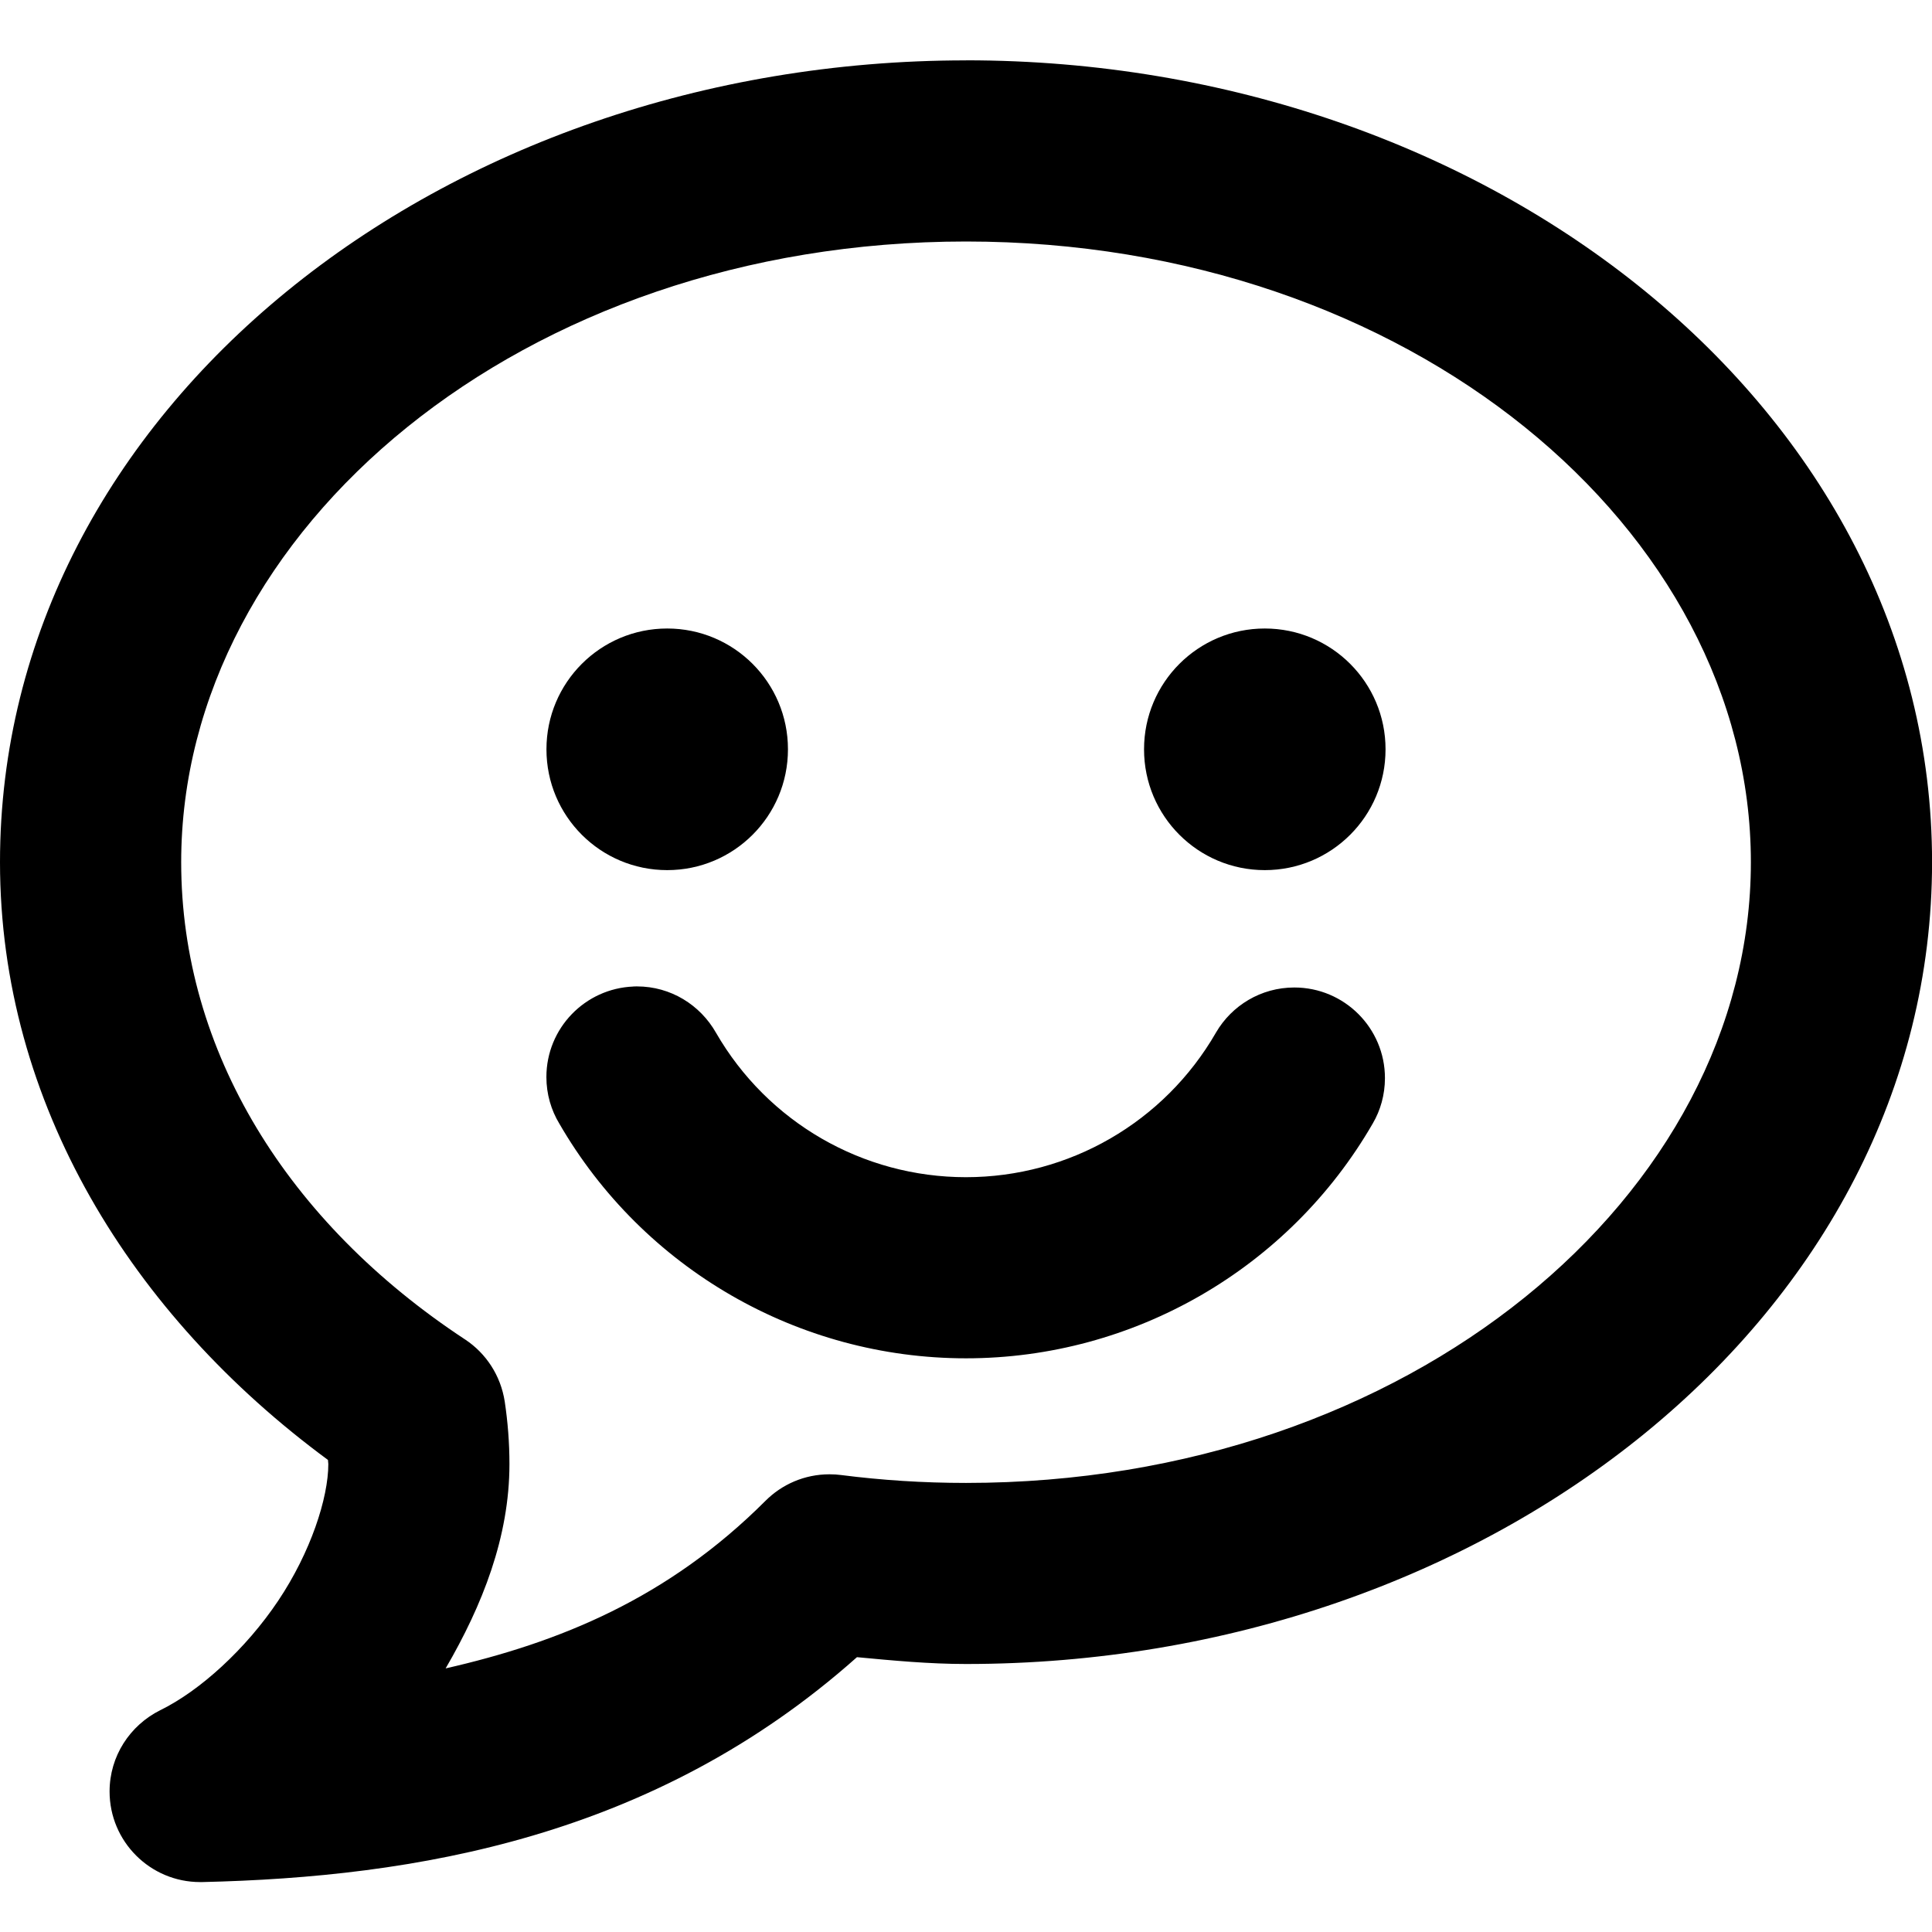 <!-- Generated by IcoMoon.io -->
<svg version="1.1" xmlns="http://www.w3.org/2000/svg" width="32" height="32" viewBox="0 0 32 32">
<title>bubble-smile-r</title>
<path d="M16 1c-8.667 0-16 5.777-16 13.281 0 3.997 2.182 7.507 5.432 9.9 0 0.023 0.006 0.045 0.006 0.068 0 0.564-0.294 1.464-0.83 2.264s-1.296 1.492-1.955 1.814c-0.5 0.25-0.838 0.759-0.838 1.346 0 0.828 0.672 1.5 1.5 1.5 0.012 0 0.023 0 0.035 0h-0.002c3.519-0.081 7.487-0.735 10.846-3.725 0.597 0.056 1.193 0.113 1.807 0.113 8.667 0 16-5.777 16-13.281s-7.333-13.281-16-13.281zM16 4c7.35 0 13 4.772 13 10.281s-5.65 10.281-13 10.281c-0.706 0-1.397-0.045-2.070-0.131-0.057-0.008-0.123-0.012-0.191-0.012-0.415 0-0.79 0.168-1.061 0.44v0c-1.618 1.618-3.415 2.346-5.297 2.775 0.609-1.046 1.057-2.176 1.057-3.385 0-0.355-0.028-0.701-0.078-1.035-0.067-0.432-0.31-0.798-0.653-1.026l-0.005-0.003c-2.939-1.935-4.701-4.775-4.701-7.904 0-5.509 5.65-10.281 13-10.281zM11.051 10.41c-1.105 0-2 0.895-2 2v0c0 0.001 0 0.001 0 0.002 0 1.105 0.895 2 2 2v0c1.105 0 2-0.895 2-2 0-0.001 0-0.001 0-0.002v0c0-1.105-0.895-2-2-2v0zM20.949 10.41c-1.105 0-2 0.895-2 2v0c0 0.001 0 0.001 0 0.002 0 1.105 0.895 2 2 2v0c1.105 0 2-0.895 2-2 0-0.001 0-0.001 0-0.002v0c0-1.105-0.895-2-2-2v0zM10.492 16.34c-0.803 0.032-1.442 0.691-1.442 1.499 0 0.284 0.079 0.549 0.216 0.775l-0.004-0.007c1.389 2.405 3.961 3.891 6.738 3.891s5.35-1.486 6.738-3.891c0.126-0.215 0.201-0.474 0.201-0.75 0-0.829-0.672-1.501-1.501-1.501-0.553 0-1.036 0.299-1.296 0.744l-0.004 0.007c-0.855 1.481-2.429 2.391-4.139 2.391s-3.284-0.91-4.139-2.391c-0.262-0.462-0.75-0.769-1.31-0.769-0.021 0-0.042 0-0.062 0.001h0.003z"></path>
</svg>
